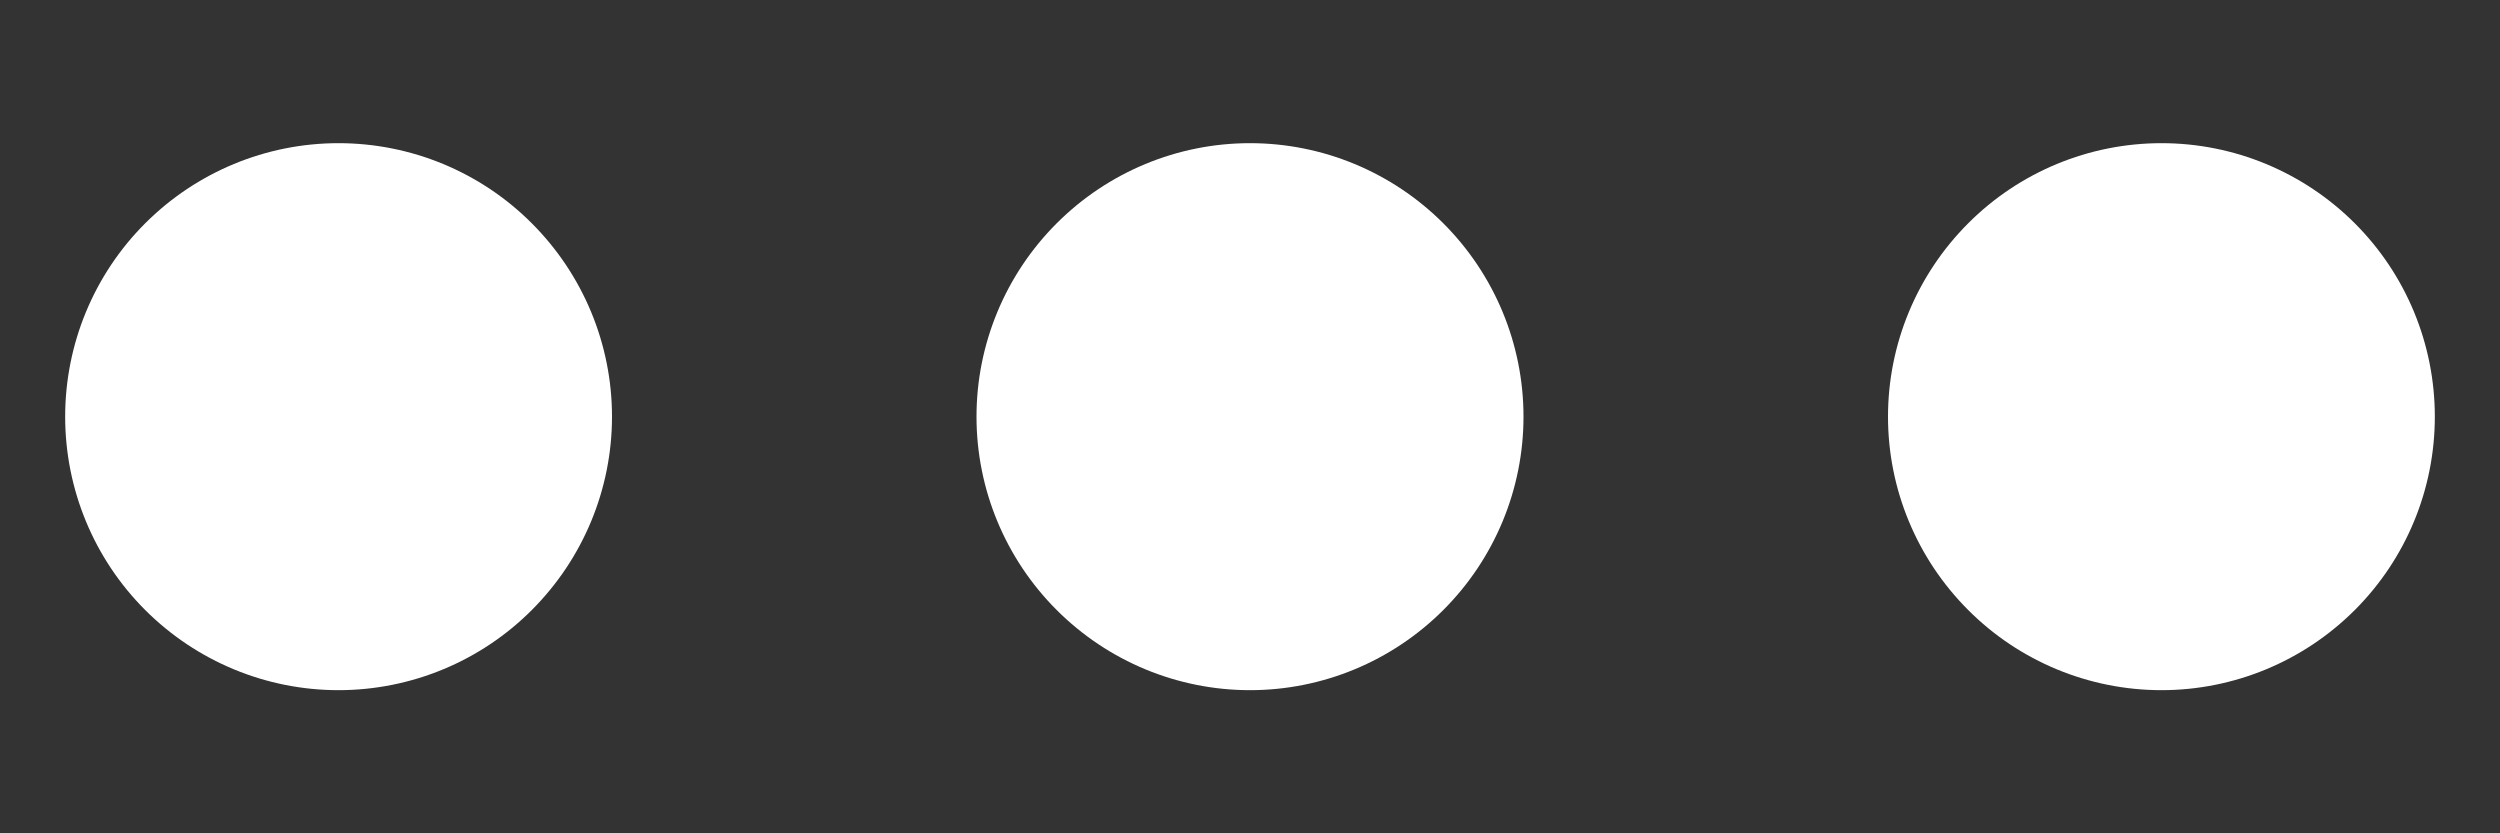 <svg width="15" height="5" viewBox="0 0 15 5" fill="none" xmlns="http://www.w3.org/2000/svg">
<rect x="0" y="0" width="15" height="5" fill="#333333" stroke="none"/>
<path d="M2.031 4.141C1.596 4.141 1.179 3.968 0.871 3.66C0.563 3.352 0.391 2.935 0.391 2.5C0.391 2.065 0.563 1.648 0.871 1.34C1.179 1.032 1.596 0.859 2.031 0.859C2.466 0.859 2.884 1.032 3.191 1.34C3.499 1.648 3.672 2.065 3.672 2.5C3.672 2.935 3.499 3.352 3.191 3.66C2.884 3.968 2.466 4.141 2.031 4.141ZM7.5 4.141C7.065 4.141 6.648 3.968 6.34 3.66C6.032 3.352 5.859 2.935 5.859 2.5C5.859 2.065 6.032 1.648 6.34 1.34C6.648 1.032 7.065 0.859 7.5 0.859C7.935 0.859 8.352 1.032 8.66 1.34C8.968 1.648 9.141 2.065 9.141 2.5C9.141 2.935 8.968 3.352 8.66 3.66C8.352 3.968 7.935 4.141 7.5 4.141ZM12.969 4.141C12.534 4.141 12.116 3.968 11.809 3.66C11.501 3.352 11.328 2.935 11.328 2.5C11.328 2.065 11.501 1.648 11.809 1.34C12.116 1.032 12.534 0.859 12.969 0.859C13.404 0.859 13.821 1.032 14.129 1.34C14.437 1.648 14.609 2.065 14.609 2.5C14.609 2.935 14.437 3.352 14.129 3.66C13.821 3.968 13.404 4.141 12.969 4.141Z" fill="white"/>
</svg>
